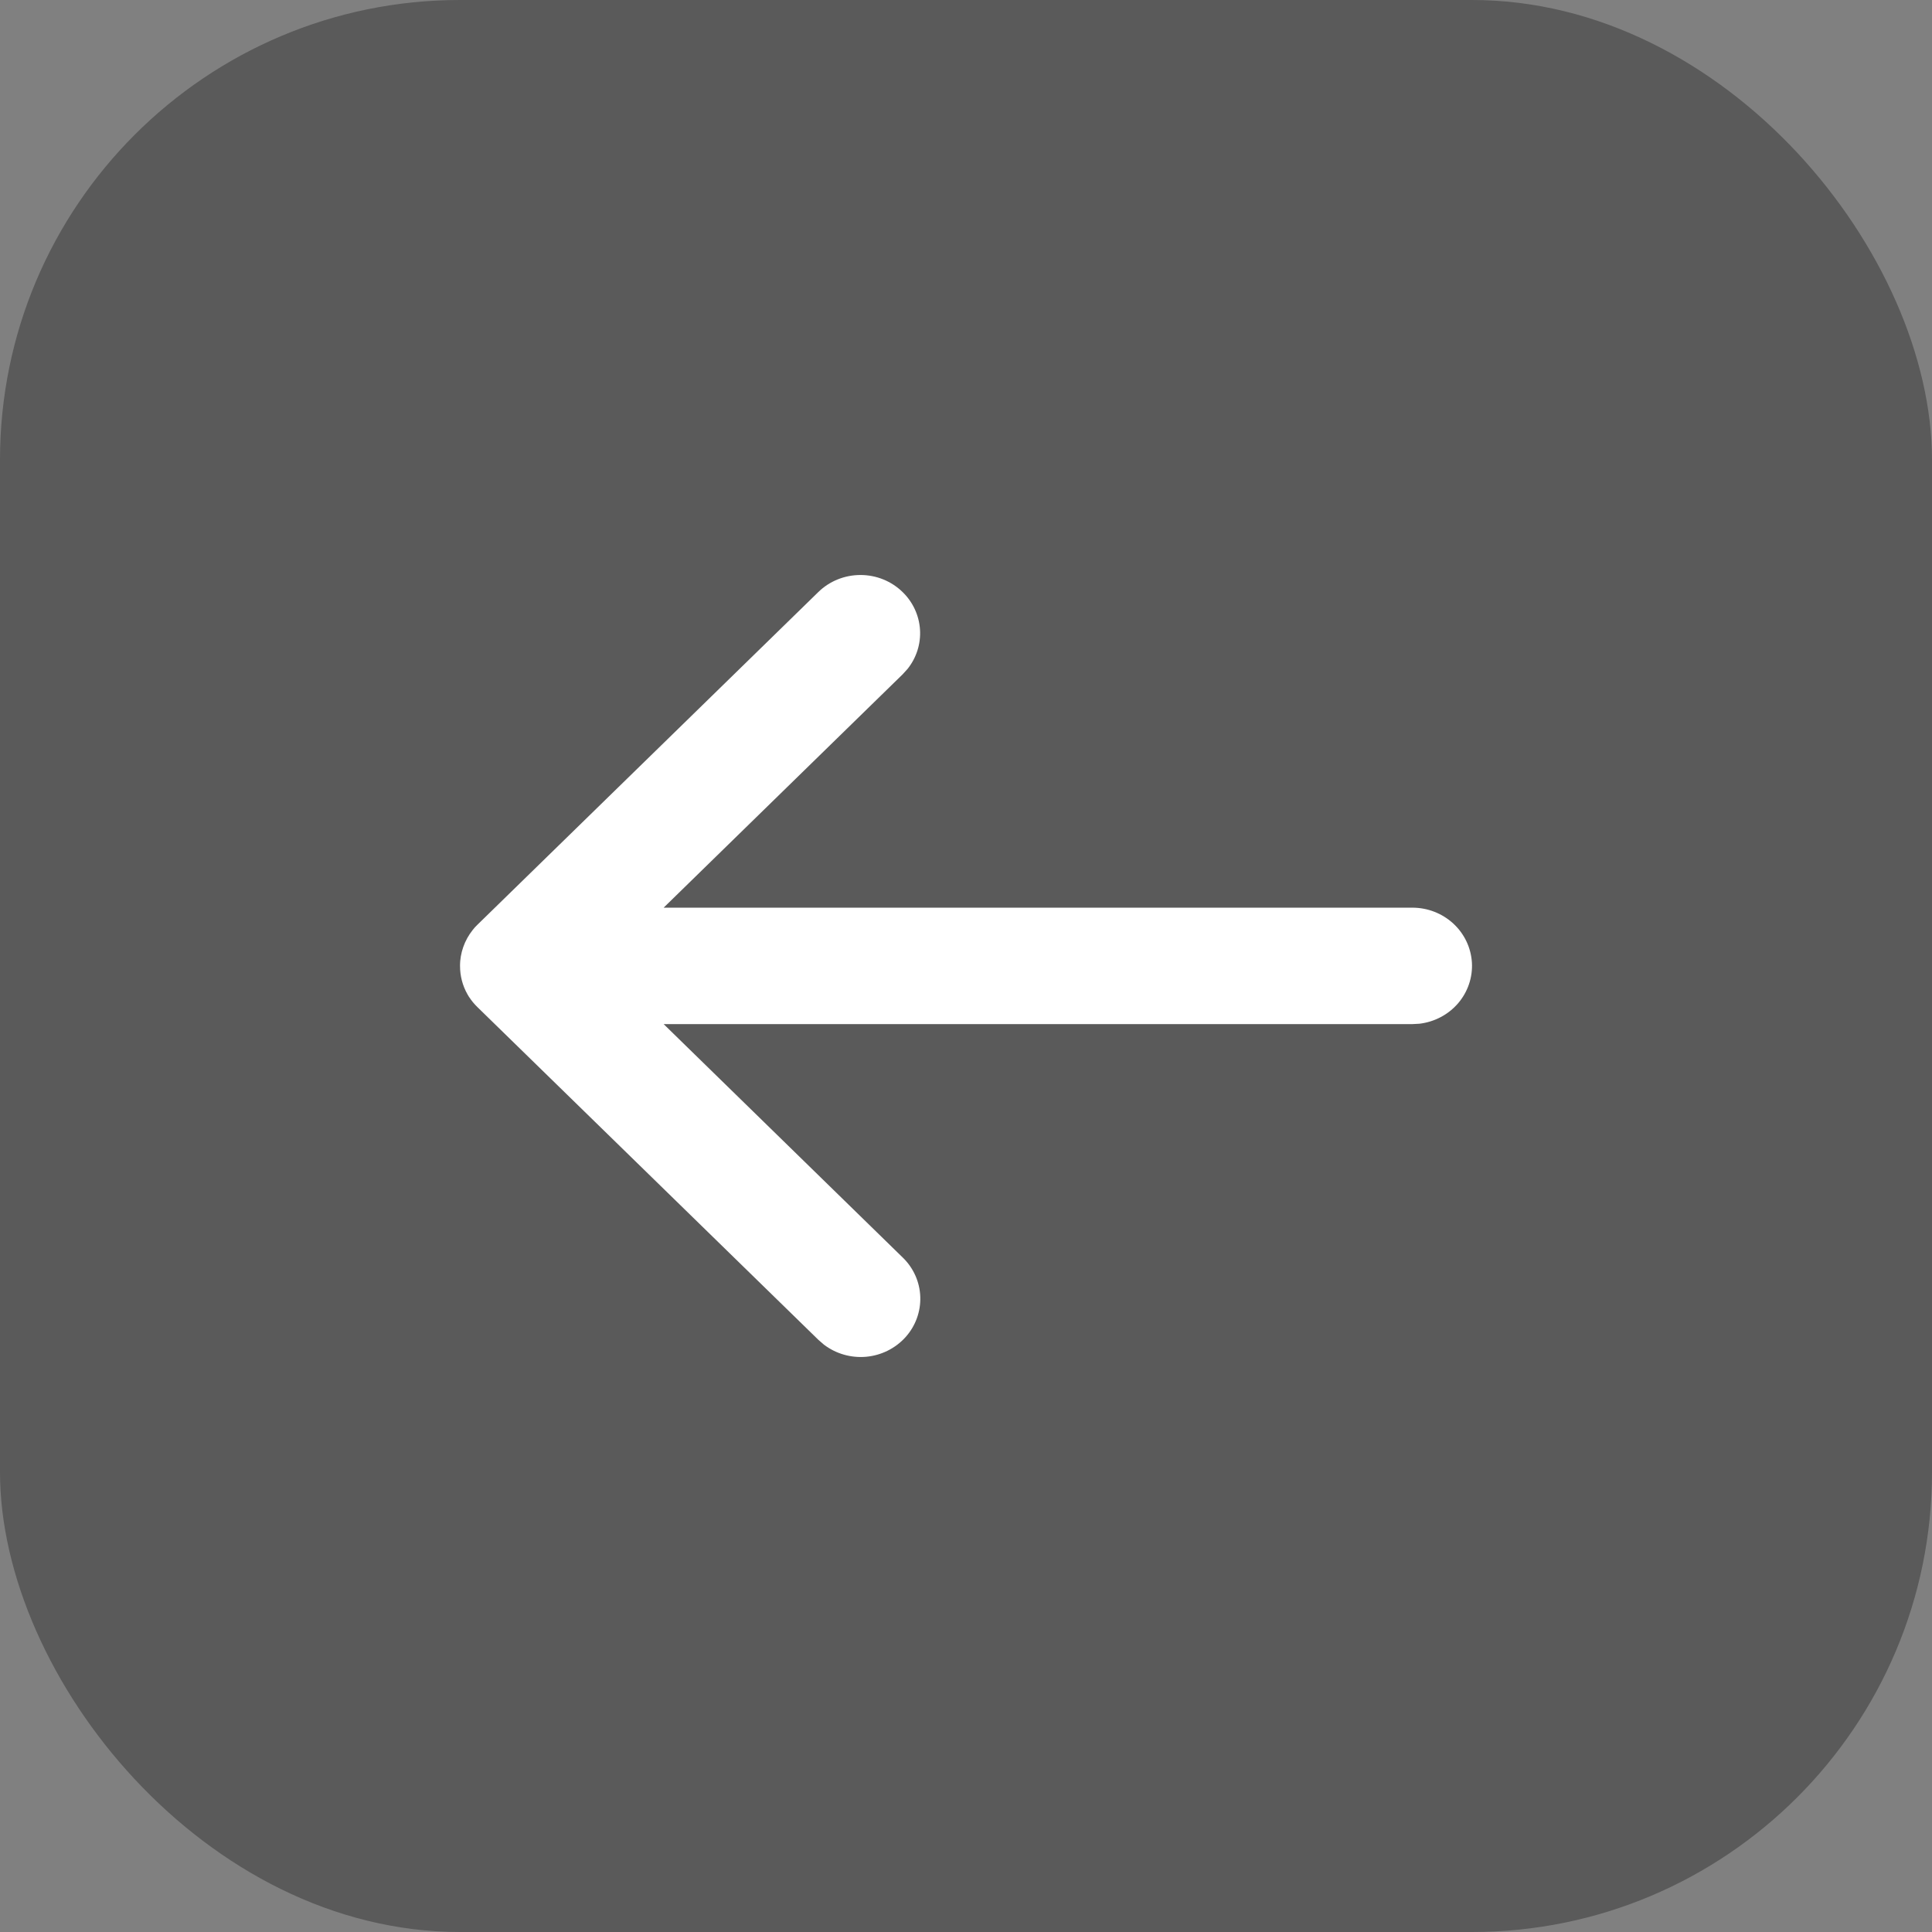 <svg preserveAspectRatio="none" width="100%" height="100%" overflow="visible" style="display: block;" viewBox="0 0 42 42" fill="none" xmlns="http://www.w3.org/2000/svg">
<rect x="0" y="0" width="42" height="42" fill="#808080" stroke="none"/>
<g id="&#232;&#191;&#148;&#229;&#155;&#158; 1">
<rect width="42" height="42" rx="10" fill="black" fill-opacity="0.3"/>
<path id="Vector" d="M19.622 12.871C19.846 13.088 19.98 13.379 20 13.686C20.02 13.994 19.924 14.298 19.73 14.541L19.622 14.66L14.427 19.732L30.705 19.732C31.035 19.732 31.353 19.856 31.593 20.077C31.834 20.299 31.978 20.602 31.998 20.924C32.017 21.245 31.91 21.563 31.698 21.81C31.486 22.057 31.185 22.216 30.857 22.255L30.705 22.263L14.427 22.263L19.622 27.335C19.858 27.562 19.995 27.869 20.006 28.191C20.017 28.514 19.902 28.829 19.683 29.071C19.464 29.313 19.159 29.465 18.829 29.495C18.5 29.524 18.172 29.43 17.911 29.231L17.789 29.125L10.377 21.892L10.283 21.789L10.279 21.785L10.377 21.892C10.31 21.827 10.251 21.755 10.2 21.677L10.189 21.661C10.186 21.655 10.183 21.65 10.18 21.645L10.162 21.615C10.055 21.426 10 21.214 10.001 20.998V20.974C10.001 20.945 10.003 20.914 10.007 20.885L10 20.998C10.001 20.717 10.097 20.444 10.272 20.222C10.307 20.176 10.342 20.138 10.379 20.103L17.789 12.871C18.032 12.633 18.362 12.5 18.706 12.5C19.05 12.5 19.379 12.633 19.622 12.871Z" fill="white"/>
</g>
</svg>
